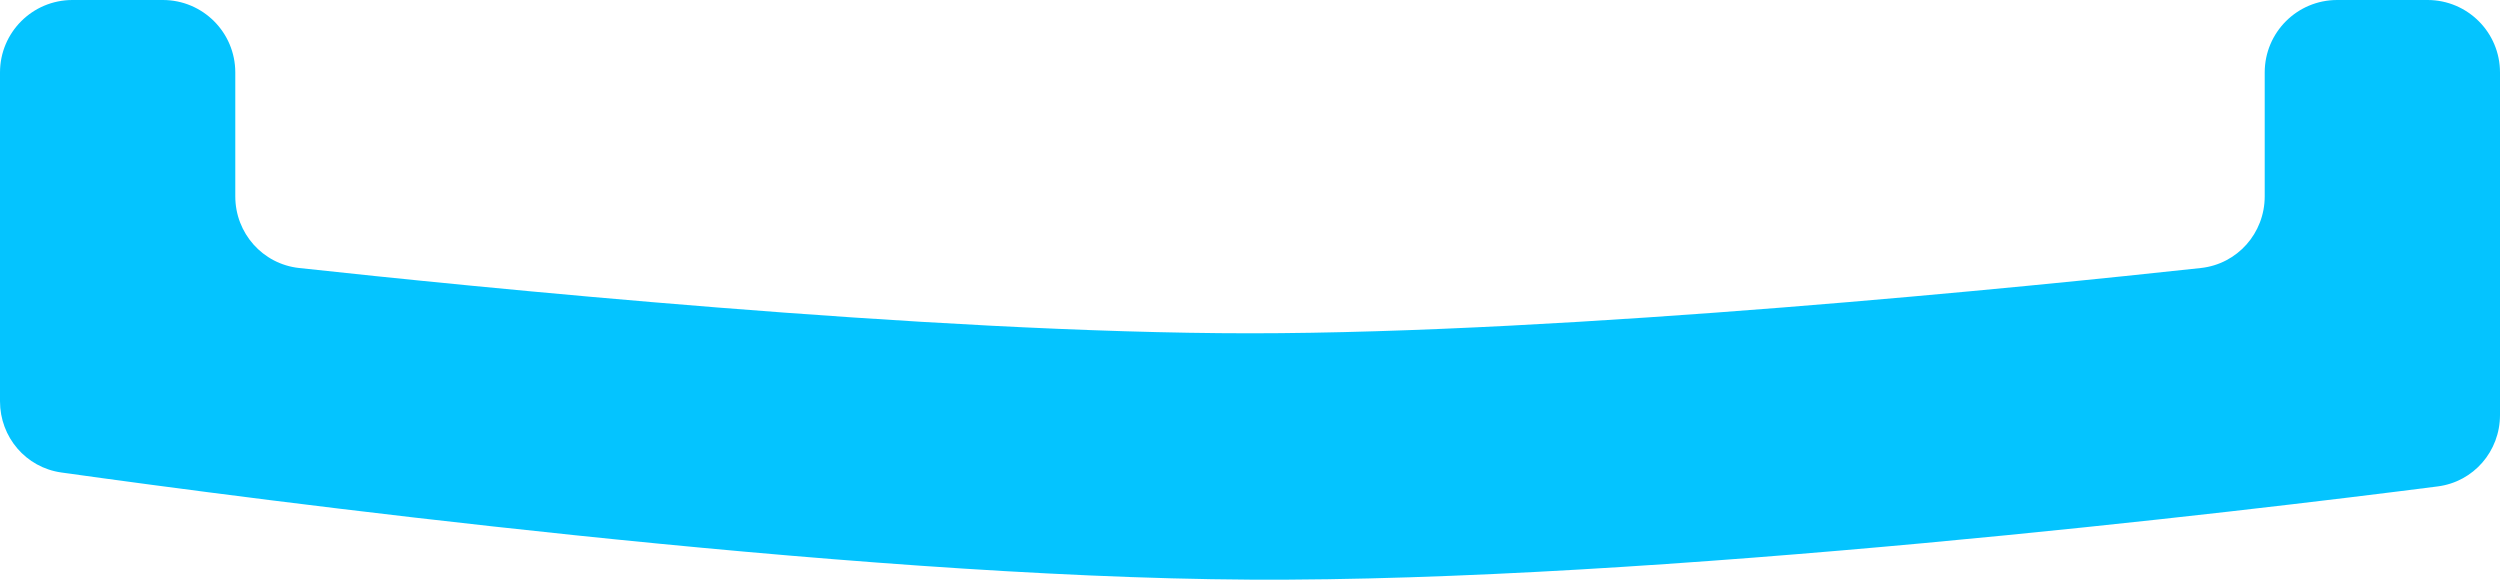<svg width="69" height="16" viewBox="0 0 69 16" fill="none" xmlns="http://www.w3.org/2000/svg">
<path d="M0 2C0 0.895 0.895 0 2 0H4.494C5.599 0 6.494 0.895 6.494 2V5.42C6.494 6.435 7.247 7.287 8.256 7.397C12.889 7.901 25.666 9.199 34.5 9.199C43.334 9.199 56.111 7.901 60.744 7.397C61.753 7.287 62.506 6.435 62.506 5.42V2C62.506 0.895 63.401 0 64.506 0H67C68.105 0 69 0.895 69 2V11.454C69 12.454 68.274 13.297 67.282 13.425C62.002 14.101 45.693 16.062 34.5 15.998C23.28 15.934 6.949 13.777 1.695 13.041C0.714 12.904 0 12.065 0 11.075V2Z" fill="#04C4FF"/>
</svg>
